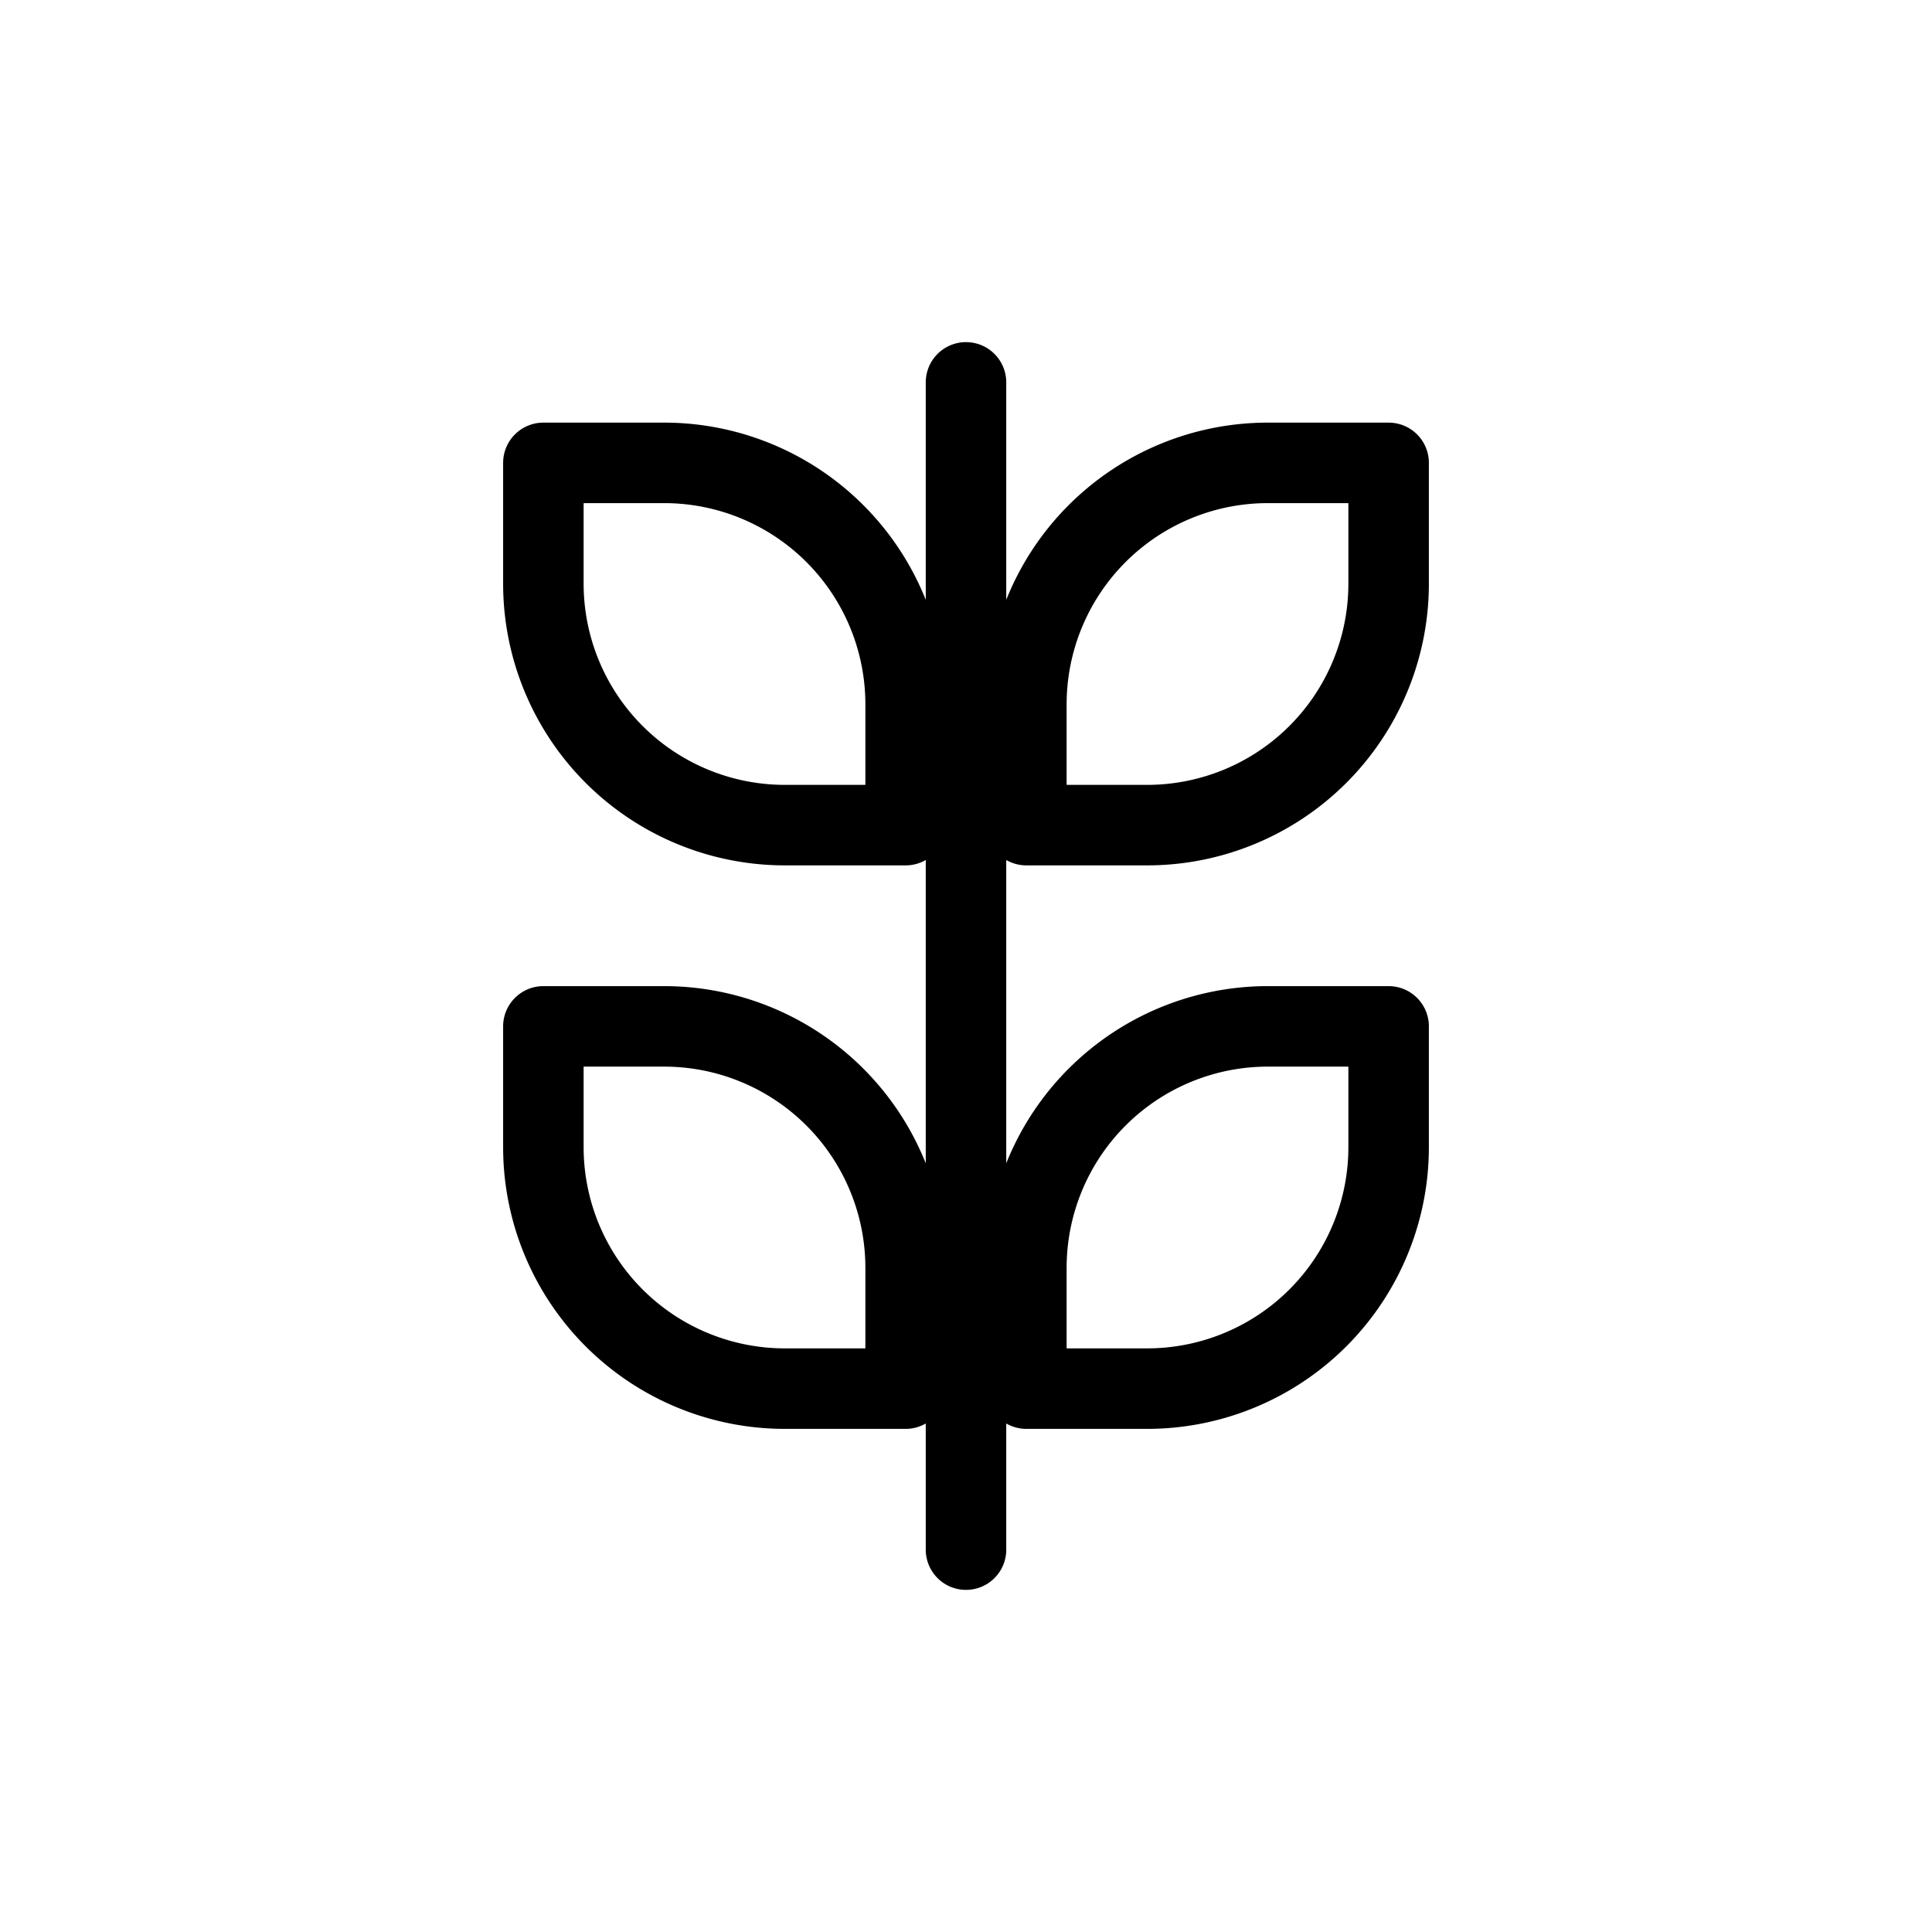 <svg xmlns="http://www.w3.org/2000/svg" width="24" height="24" fill="none" viewBox="0 0 24 24">
  <path stroke="currentColor" stroke-linecap="round" stroke-linejoin="round" d="M12 19.25V4.75m.75 5.5v-1.5a3 3 0 0 1 3-3h1.5v1.5a3 3 0 0 1-3 3h-1.5Zm-1.5 0v-1.5a3 3 0 0 0-3-3h-1.5v1.5a3 3 0 0 0 3 3h1.5Zm1.5 7v-1.5a3 3 0 0 1 3-3h1.5v1.5a3 3 0 0 1-3 3h-1.5Zm-1.5 0v-1.5a3 3 0 0 0-3-3h-1.5v1.5a3 3 0 0 0 3 3h1.5Z"/>
</svg>
